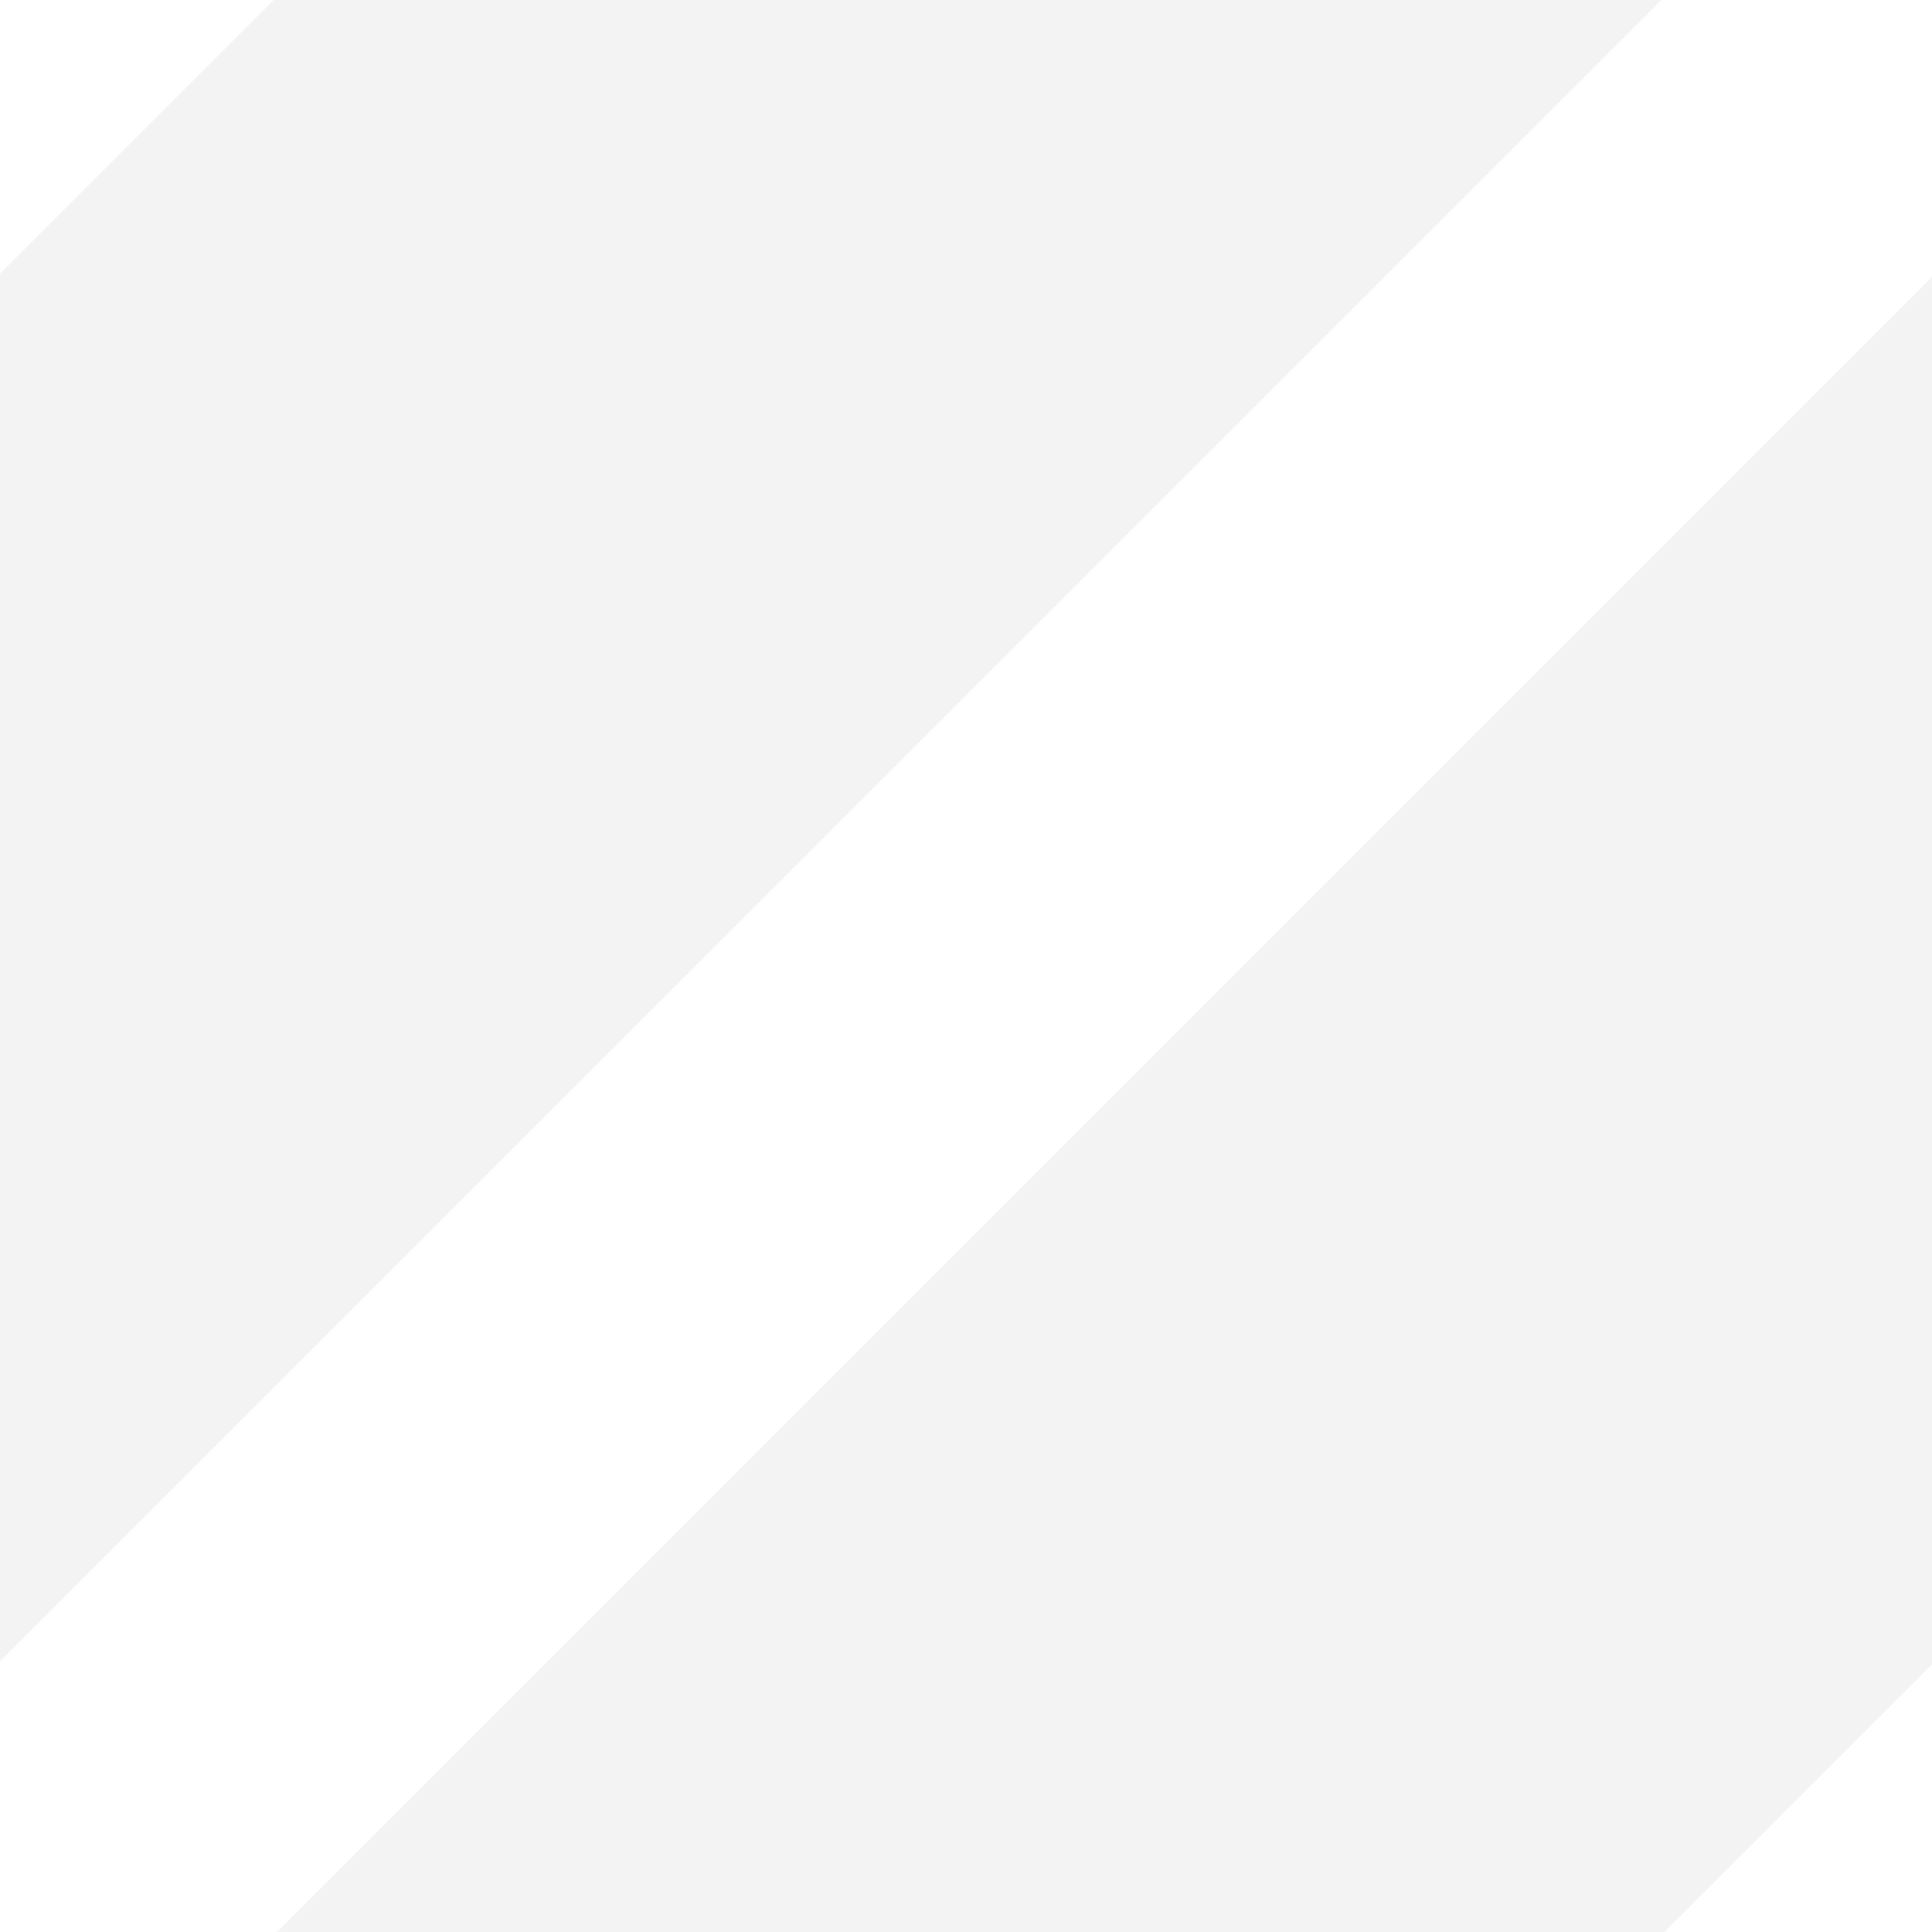 <?xml version="1.0" encoding="UTF-8" standalone="no"?>
<!-- Created with Inkscape (http://www.inkscape.org/) -->

<svg
        xmlns:dc="http://purl.org/dc/elements/1.1/"
        xmlns:cc="http://creativecommons.org/ns#"
        xmlns:rdf="http://www.w3.org/1999/02/22-rdf-syntax-ns#"
        xmlns="http://www.w3.org/2000/svg"
        xmlns:sodipodi="http://sodipodi.sourceforge.net/DTD/sodipodi-0.dtd"
        xmlns:inkscape="http://www.inkscape.org/namespaces/inkscape"
        width="10mm"
        height="10mm"
        viewBox="0 0 10 10"
        version="1.1"
        id="svg8"
        inkscape:version="0.92.1 r15371"
        sodipodi:docname="back_main.svg">
    <defs
            id="defs2"/>
    <sodipodi:namedview
            id="base"
            pagecolor="#ffffff"
            bordercolor="#666666"
            borderopacity="1.0"
            inkscape:pageopacity="0.0"
            inkscape:pageshadow="2"
            inkscape:zoom="5.6568543"
            inkscape:cx="20.388392"
            inkscape:cy="23.311115"
            inkscape:document-units="mm"
            inkscape:current-layer="layer1"
            showgrid="false"
            fit-margin-top="0"
            fit-margin-left="0"
            fit-margin-right="0"
            fit-margin-bottom="0"
            inkscape:window-width="1600"
            inkscape:window-height="847"
            inkscape:window-x="-8"
            inkscape:window-y="-8"
            inkscape:window-maximized="1"
            inkscape:pagecheckerboard="true"/>
    <g
            inkscape:label="Vrstva 1"
            inkscape:groupmode="layer"
            id="layer1"
            transform="translate(5,-292)">
        <path
                style="opacity:0.05;fill:#000000;stroke-width:1"
                d="M 5.346 0 L 0 5.346 L 0 32.451 L 32.453 0 L 5.346 0 z M 37.797 5.346 L 5.346 37.797 L 32.451 37.797 L 37.797 32.451 L 37.797 5.346 z "
                transform="matrix(0.265,0,0,0.265,-5,292)"
                id="rect6509"/>
    </g>
</svg>
